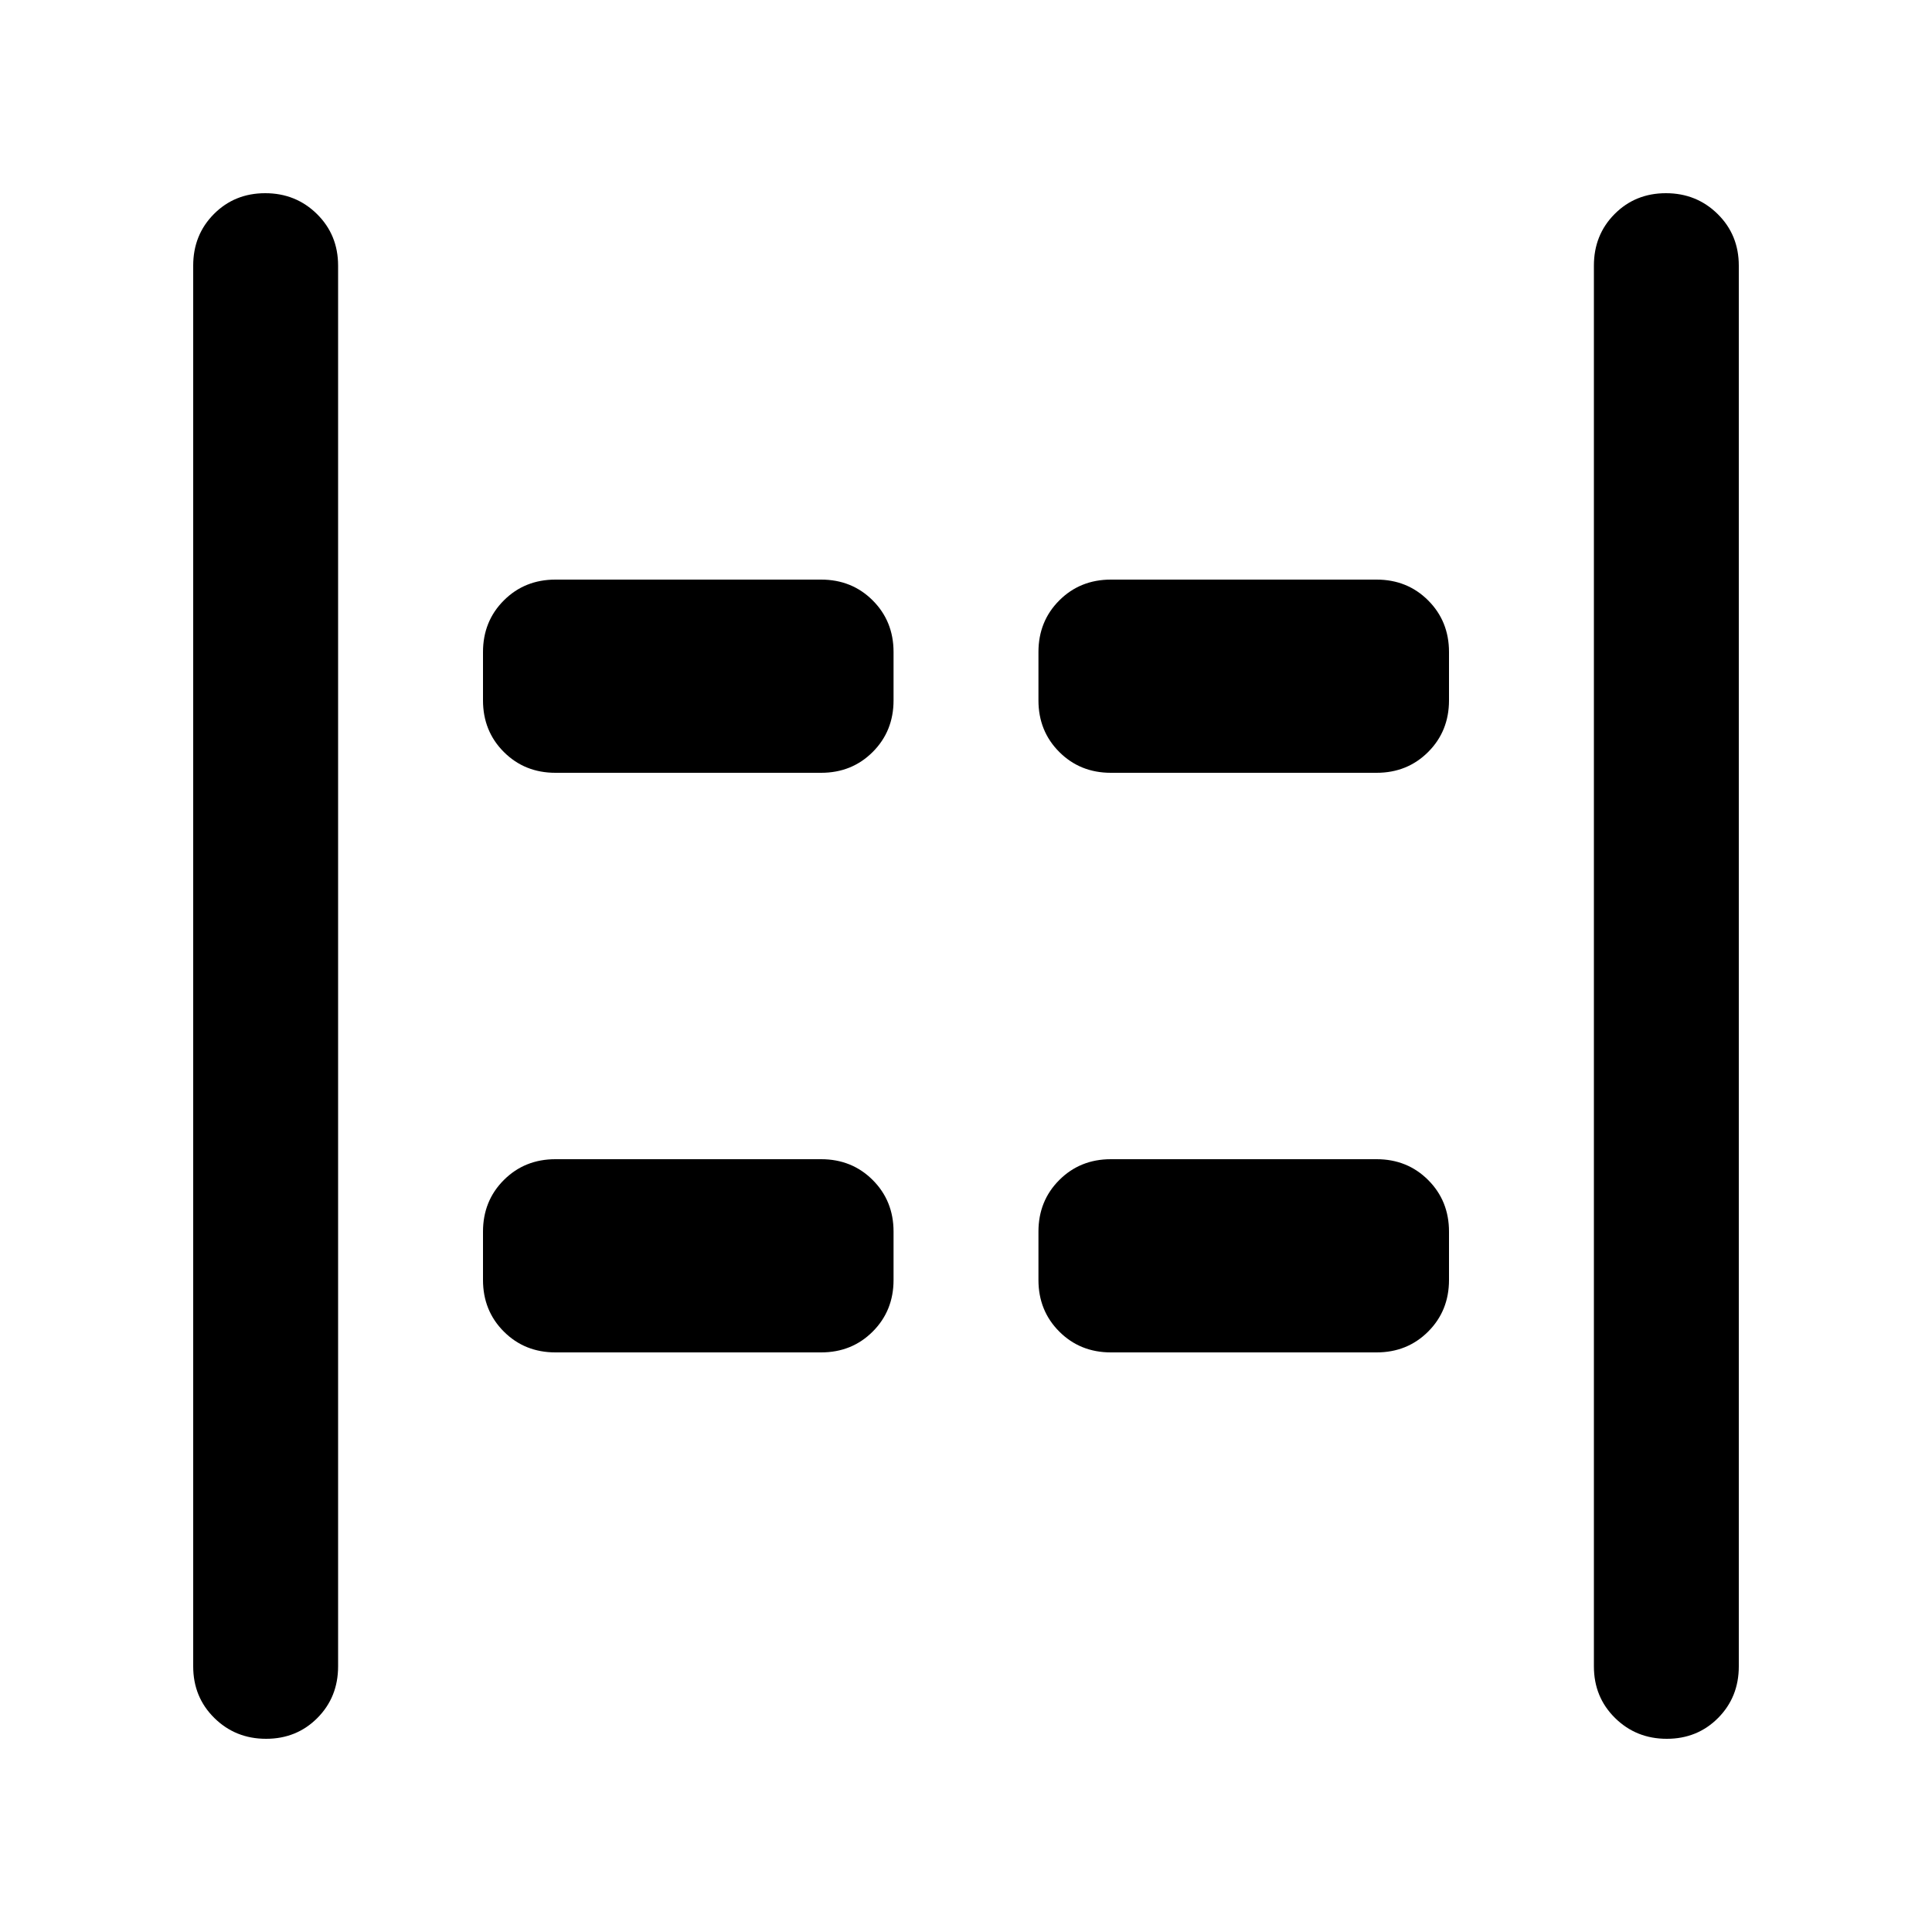 <svg xmlns="http://www.w3.org/2000/svg" height="20" viewBox="0 -960 960 960" width="20"><path d="M828.21-96Q813-96 802.5-106.35T792-132v-696q0-15.3 10.29-25.65Q812.58-864 827.79-864t25.71 10.35Q864-843.3 864-828v696q0 15.3-10.29 25.65Q843.42-96 828.21-96Zm-696 0Q117-96 106.5-106.35T96-132v-696q0-15.3 10.29-25.65Q116.58-864 131.79-864t25.71 10.35Q168-843.3 168-828v696q0 15.3-10.29 25.65Q147.42-96 132.21-96ZM552-576q-15.3 0-25.65-10.35Q516-596.7 516-612v-24q0-15.3 10.35-25.65Q536.7-672 552-672h132q15.3 0 25.65 10.35Q720-651.3 720-636v24q0 15.3-10.35 25.65Q699.3-576 684-576H552Zm-276 0q-15.3 0-25.65-10.35Q240-596.7 240-612v-24q0-15.3 10.35-25.65Q260.7-672 276-672h132q15.3 0 25.65 10.35Q444-651.3 444-636v24q0 15.3-10.35 25.65Q423.3-576 408-576H276Zm276 288q-15.3 0-25.65-10.35Q516-308.7 516-324v-24q0-15.3 10.35-25.65Q536.7-384 552-384h132q15.3 0 25.65 10.35Q720-363.3 720-348v24q0 15.3-10.35 25.65Q699.3-288 684-288H552Zm-276 0q-15.3 0-25.65-10.35Q240-308.7 240-324v-24q0-15.3 10.35-25.65Q260.7-384 276-384h132q15.3 0 25.65 10.35Q444-363.3 444-348v24q0 15.3-10.35 25.65Q423.3-288 408-288H276Z"/></svg>